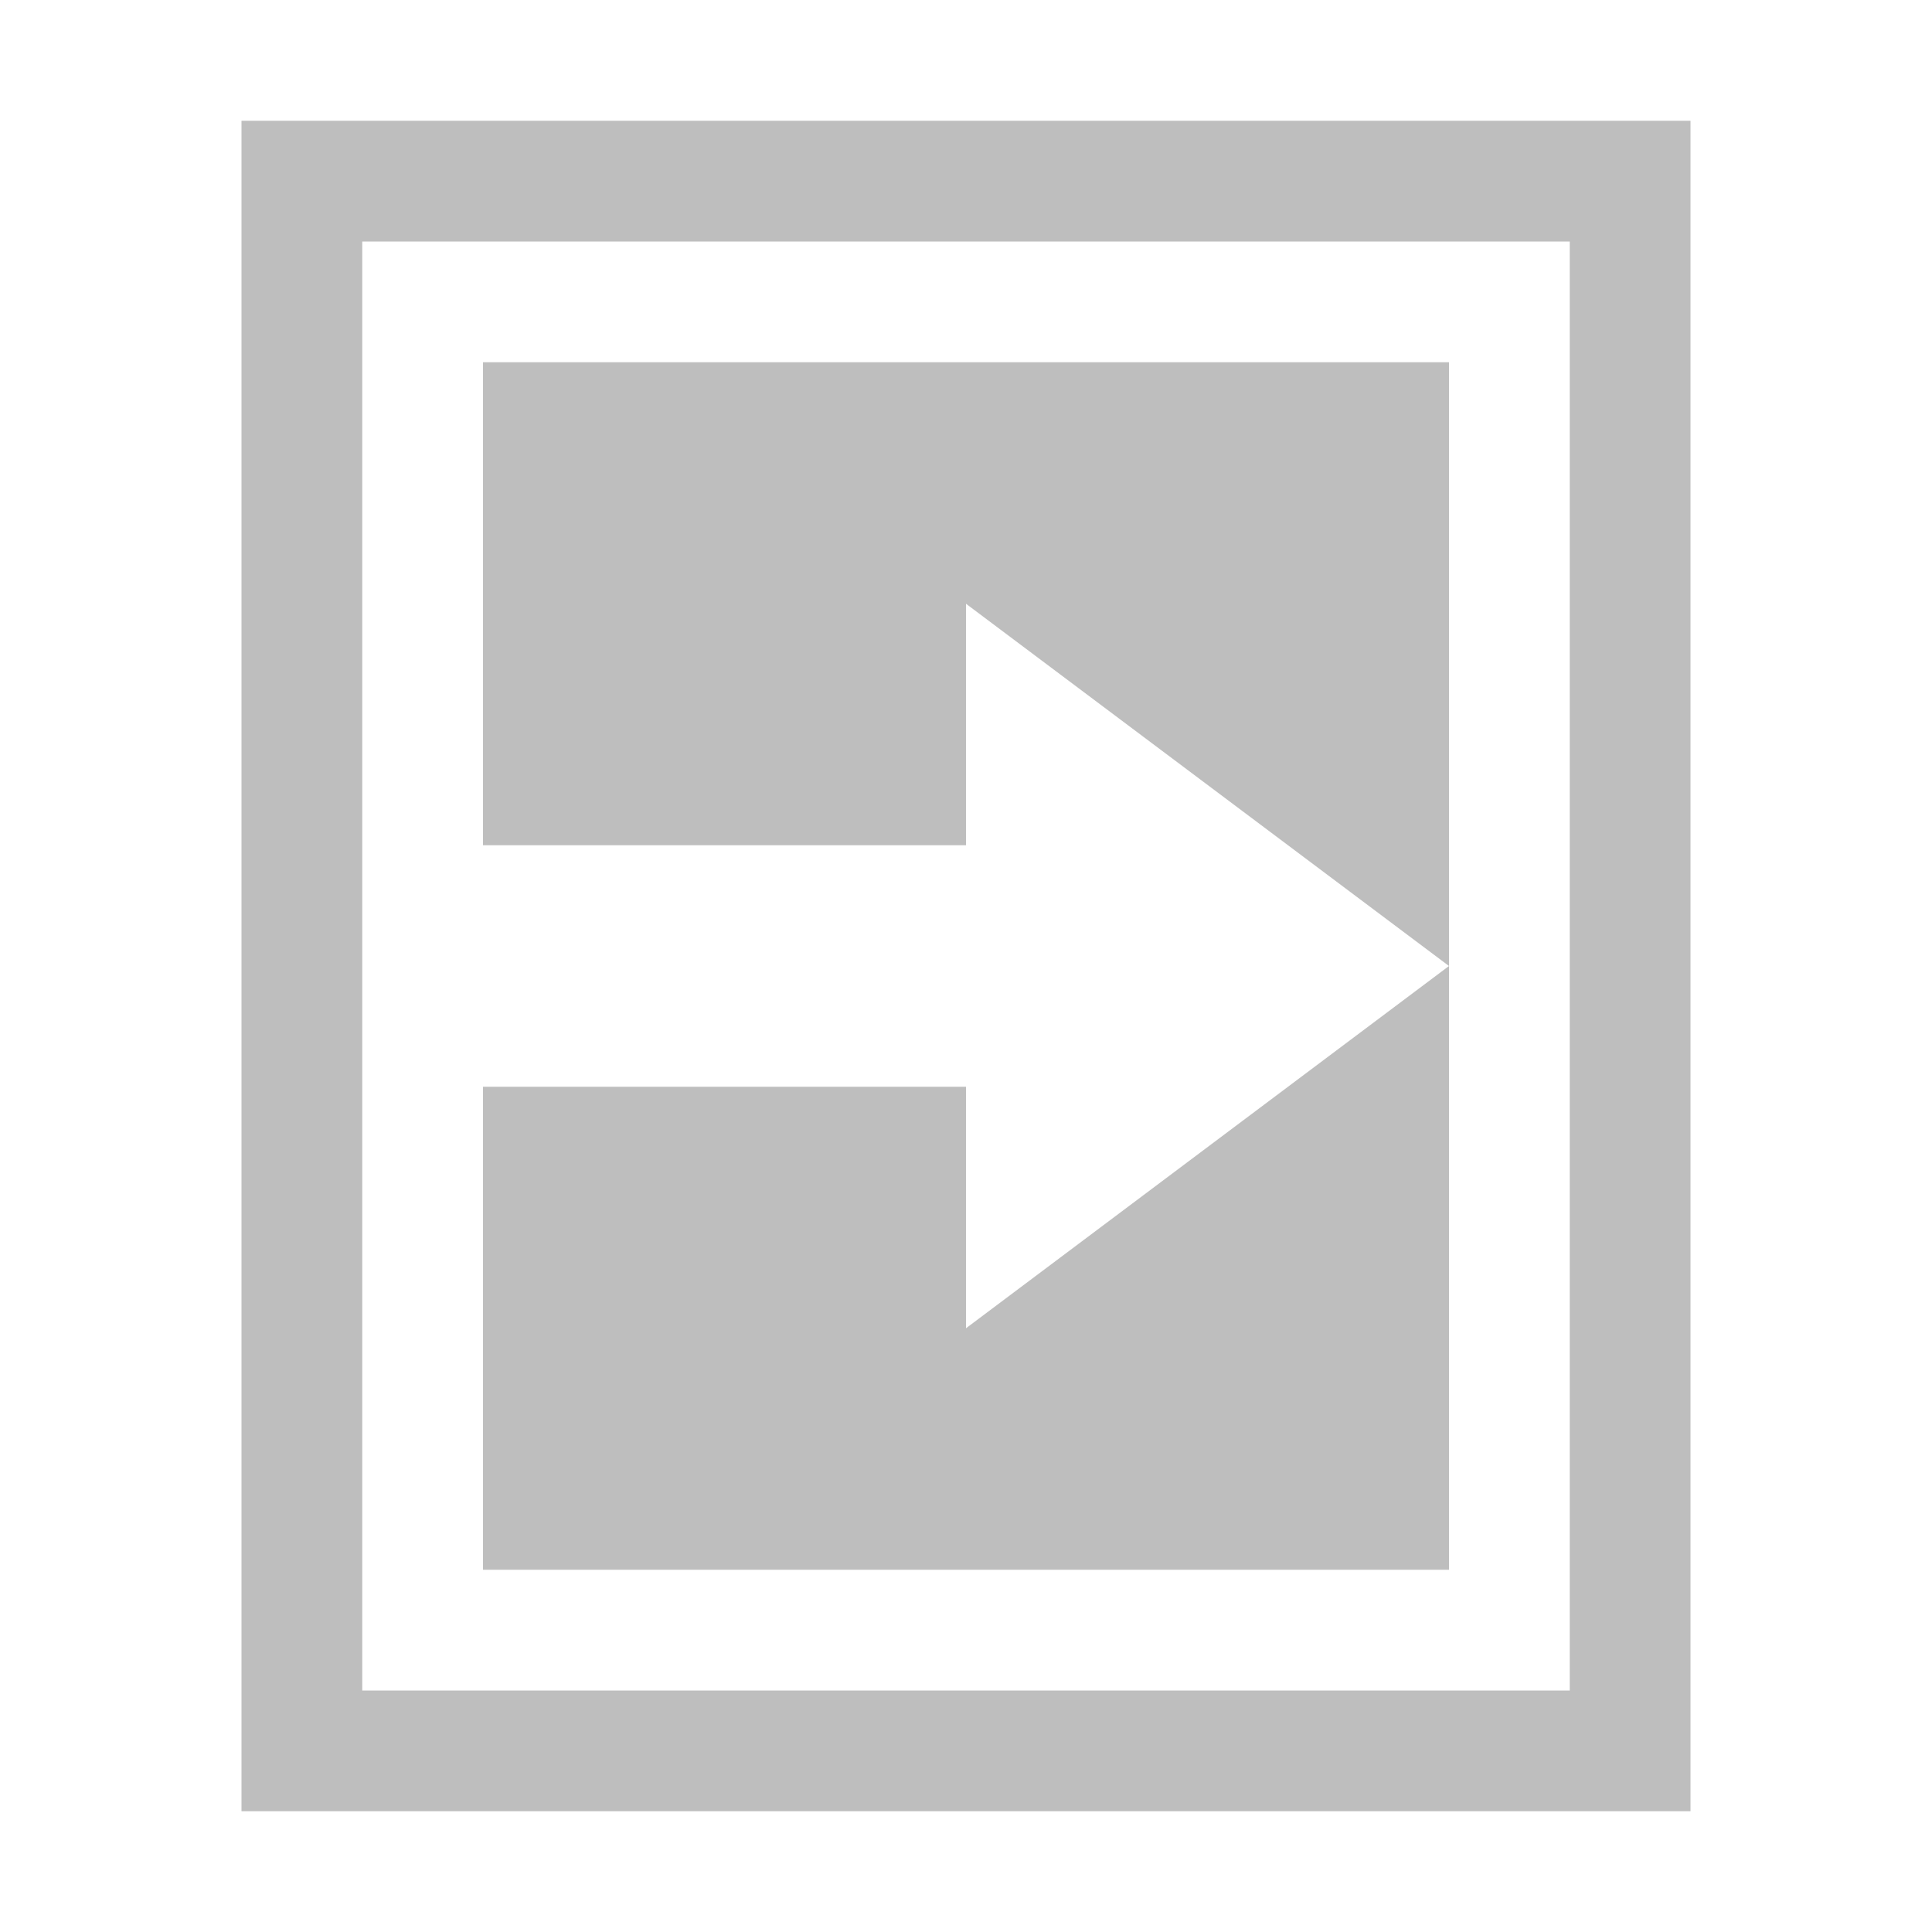<?xml version="1.0" encoding="UTF-8" standalone="no"?>
<svg
   xmlns:osb="http://www.openswatchbook.org/uri/2009/osb"
   xmlns:dc="http://purl.org/dc/elements/1.1/"
   xmlns:cc="http://creativecommons.org/ns#"
   xmlns:rdf="http://www.w3.org/1999/02/22-rdf-syntax-ns#"
   xmlns:svg="http://www.w3.org/2000/svg"
   xmlns="http://www.w3.org/2000/svg"
   xmlns:sodipodi="http://sodipodi.sourceforge.net/DTD/sodipodi-0.dtd"
   xmlns:inkscape="http://www.inkscape.org/namespaces/inkscape"
   height="16"
   id="svg7384"
   style="enable-background:new"
   version="1.1"
   width="16"
   sodipodi:docname="pane-hide-symbolic.svg"
   inkscape:version="0.92.4 (5da689c313, 2019-01-14)">
  <sodipodi:namedview
     pagecolor="#ffffff"
     bordercolor="#666666"
     borderopacity="1"
     objecttolerance="10"
     gridtolerance="10"
     guidetolerance="10"
     inkscape:pageopacity="0"
     inkscape:pageshadow="2"
     inkscape:window-width="1366"
     inkscape:window-height="711"
     id="namedview20"
     showgrid="true"
     inkscape:zoom="29.5"
     inkscape:cx="7.5452429"
     inkscape:cy="7.2042727"
     inkscape:window-x="0"
     inkscape:window-y="27"
     inkscape:window-maximized="1"
     inkscape:current-layer="svg7384">
    <inkscape:grid
       type="xygrid"
       id="grid827" />
  </sodipodi:namedview>
  <title
     id="title8473">Moka Symbolic Icon Theme</title>
  <defs
     id="defs7386">
    <linearGradient
       id="linearGradient5606"
       osb:paint="solid">
      <stop
         id="stop5608"
         offset="0"
         style="stop-color:#000000;stop-opacity:1;" />
    </linearGradient>
    <filter
       id="filter7554"
       style="color-interpolation-filters:sRGB">
      <feBlend
         id="feBlend7556"
         in2="BackgroundImage"
         mode="darken" />
    </filter>
  </defs>
  <g
     id="layer9"
     style="display:inline"
     transform="translate(-361,-63.997)" />
  <g
     id="layer10"
     style="display:inline;filter:url(#filter7554)"
     transform="translate(-361,-63.997)" />
  <g
     id="layer1"
     style="display:inline"
     transform="translate(-120,-680.997)" />
  <g
     id="layer14"
     style="display:inline"
     transform="translate(-361,-63.997)" />
  <g
     id="layer15"
     style="display:inline"
     transform="translate(-361,-63.997)" />
  <g
     id="g71291"
     style="display:inline"
     transform="translate(-361,-63.997)" />
  <g
     id="layer2"
     style="display:inline"
     transform="translate(-120,-530.997)" />
  <g
     id="g6058"
     style="display:inline"
     transform="translate(-120,-530.997)" />
  <g
     id="layer12"
     style="display:inline"
     transform="translate(-361,-63.997)">
    <path
       style="color:#bebebe;display:inline;overflow:visible;visibility:visible;fill:#bebebe;fill-opacity:1;fill-rule:nonzero;stroke:none;stroke-width:1;marker:none;enable-background:accumulate"
       d="M 2 1 L 2 3 L 2 13 L 2 15 L 12 15 L 14 15 L 14 13 L 14 3 L 14 1 L 12 1 L 4 1 L 2 1 z M 3 2 L 13 2 L 13 14 L 3 14 L 3 2 z M 4 3 L 4 7 L 8 7 L 8 5 L 12 8 L 12 3 L 4 3 z M 12 8 L 8 11 L 8 9 L 4 9 L 4 13 L 12 13 L 12 8 z "
       transform="translate(361,63.997)"
       id="path6405" />
  </g>
</svg>
